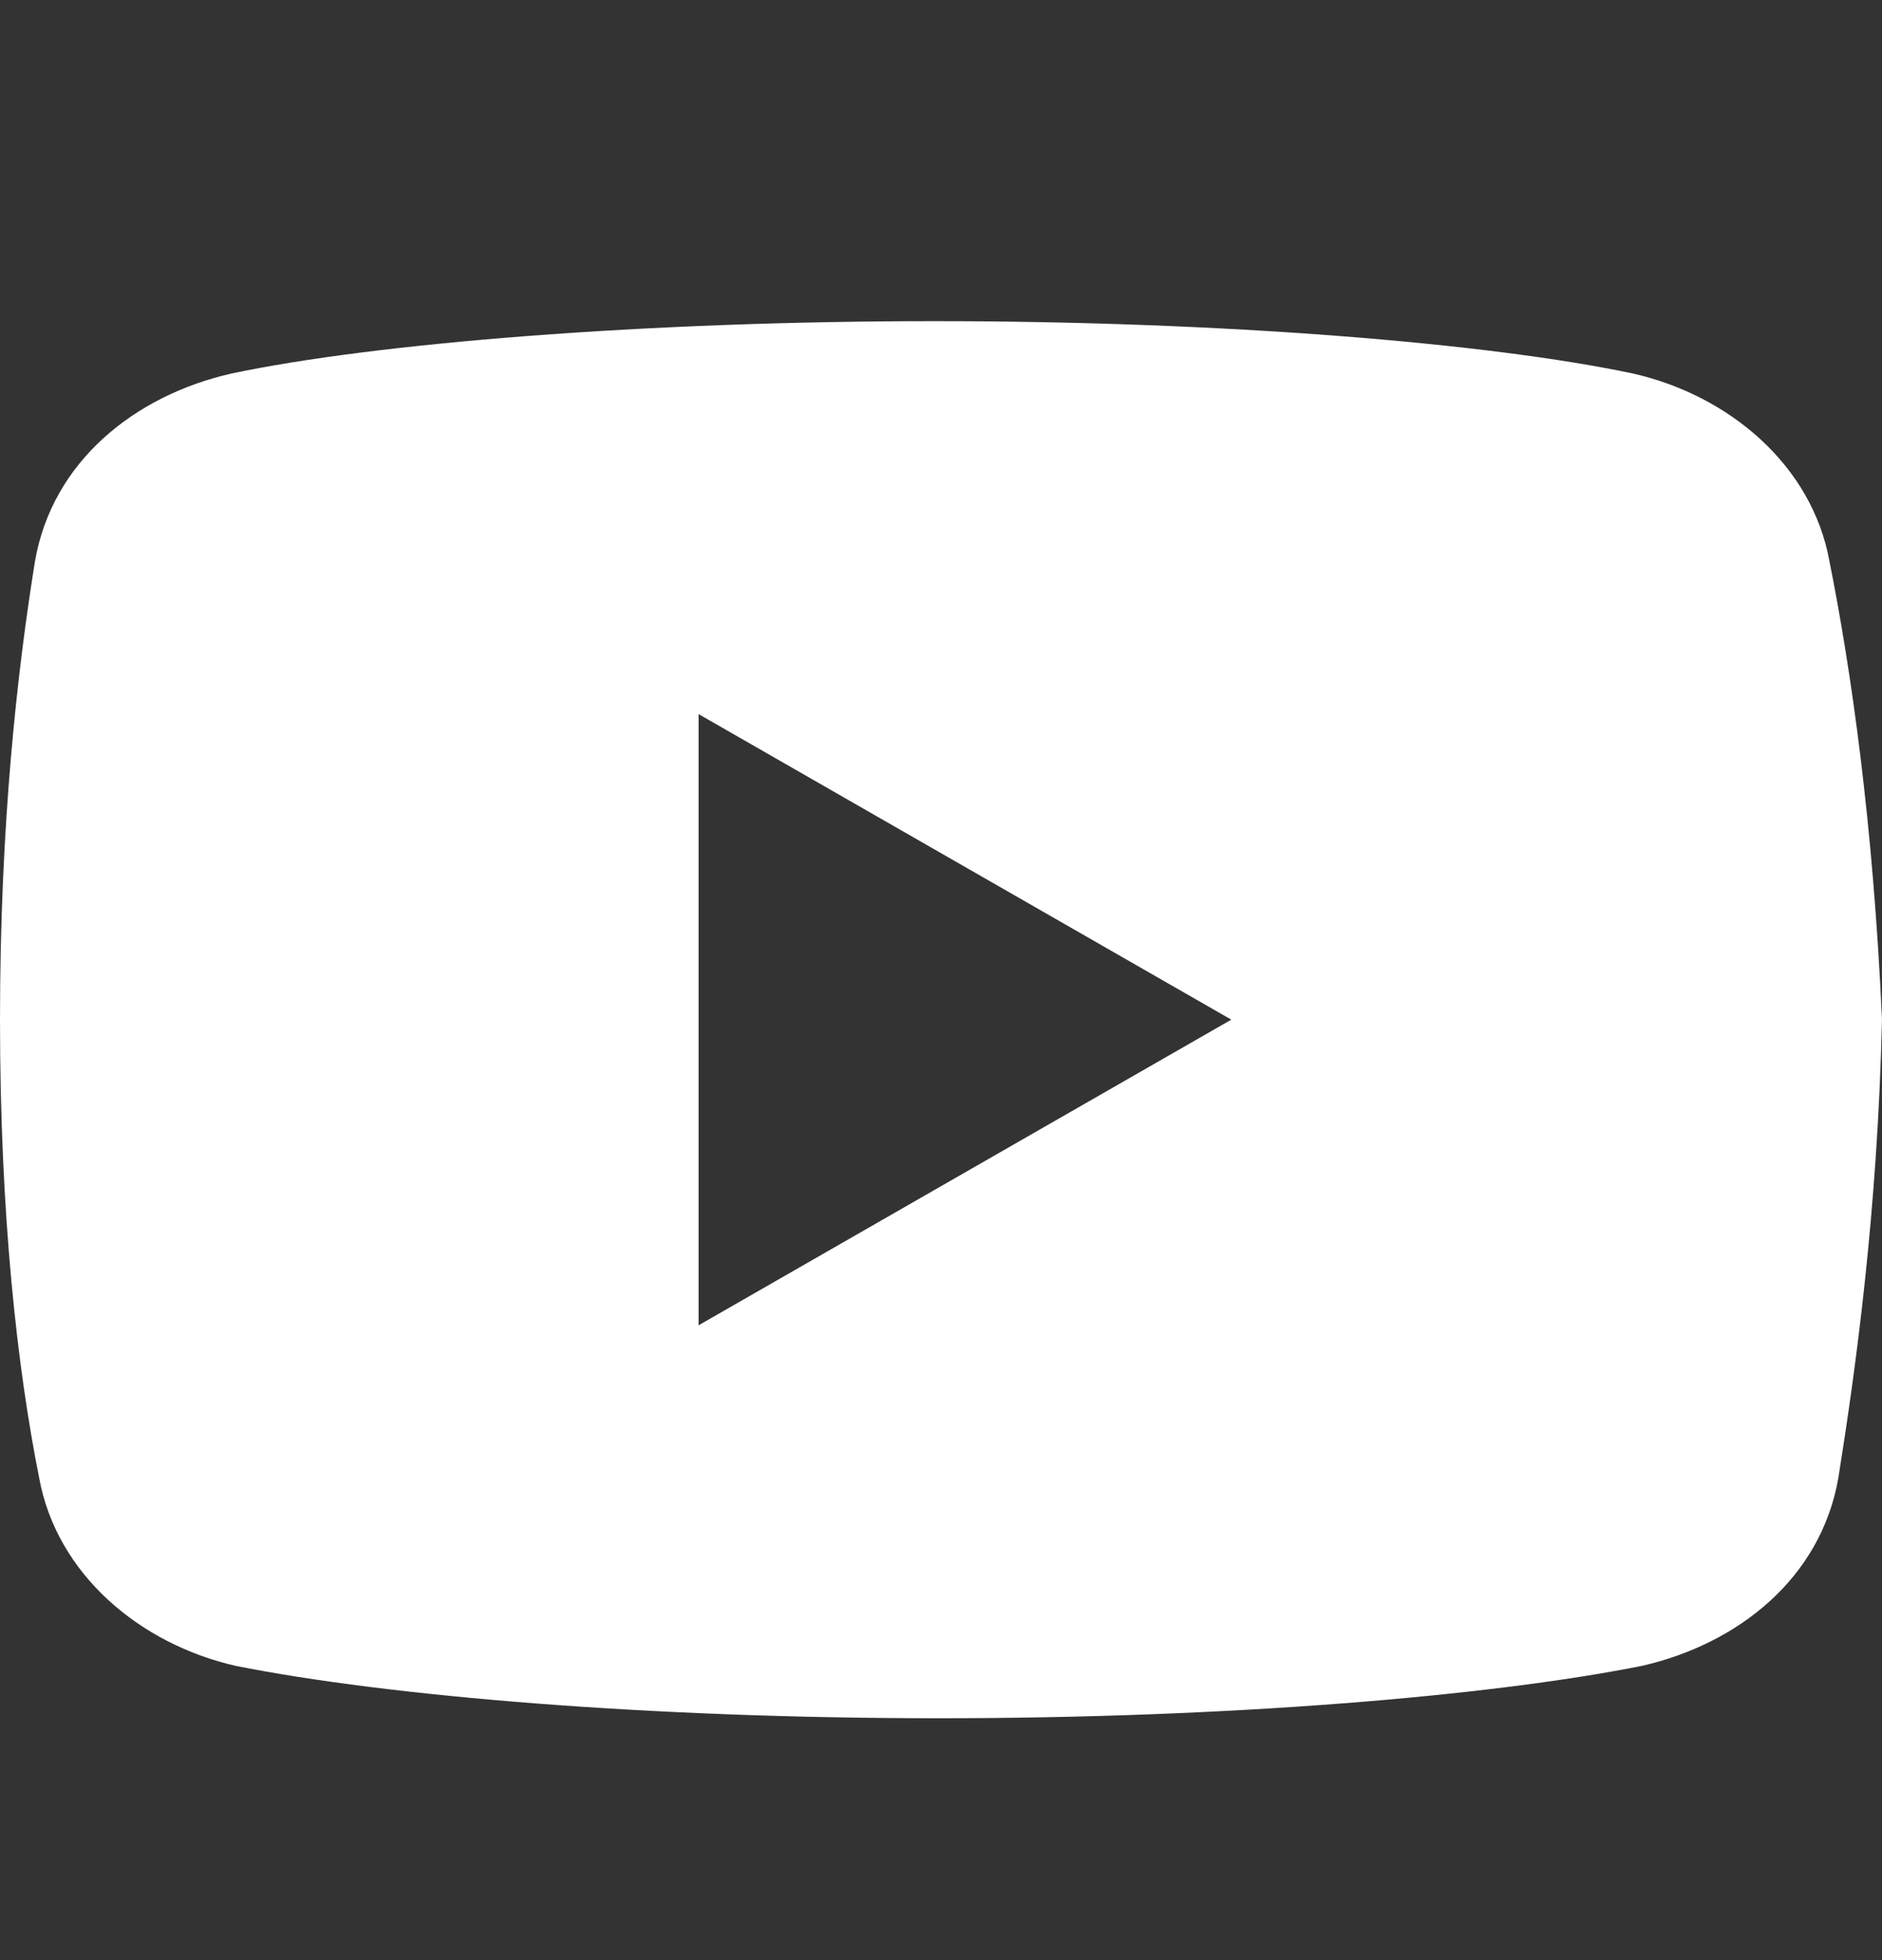 <svg width="24" height="25" viewBox="0 0 24 25" fill="none" xmlns="http://www.w3.org/2000/svg">
<rect x="0" y="0" width="24" height="25" fill="#333333" stroke="none"/>
<g clip-path="url(#clip0_2055_2244)">
<path d="M23.33 7.159C23.108 5.934 22.051 5.042 20.824 4.764C18.989 4.375 15.591 4.096 11.915 4.096C8.241 4.096 4.79 4.375 2.952 4.764C1.727 5.042 0.668 5.878 0.446 7.159C0.222 8.551 0 10.5 0 13.005C0 15.511 0.222 17.46 0.5 18.852C0.724 20.077 1.781 20.968 3.006 21.247C4.955 21.636 8.296 21.915 11.972 21.915C15.648 21.915 18.989 21.636 20.938 21.247C22.162 20.968 23.219 20.133 23.443 18.852C23.665 17.46 23.943 15.454 24 13.005C23.887 10.5 23.608 8.551 23.33 7.159ZM8.909 16.903V9.108L15.702 13.005L8.909 16.903Z" fill="white"/>
</g>
<defs>
<clipPath id="clip0_2055_2244">
<rect width="24" height="24" fill="white" transform="translate(0 0.667)"/>
</clipPath>
</defs>
</svg>

